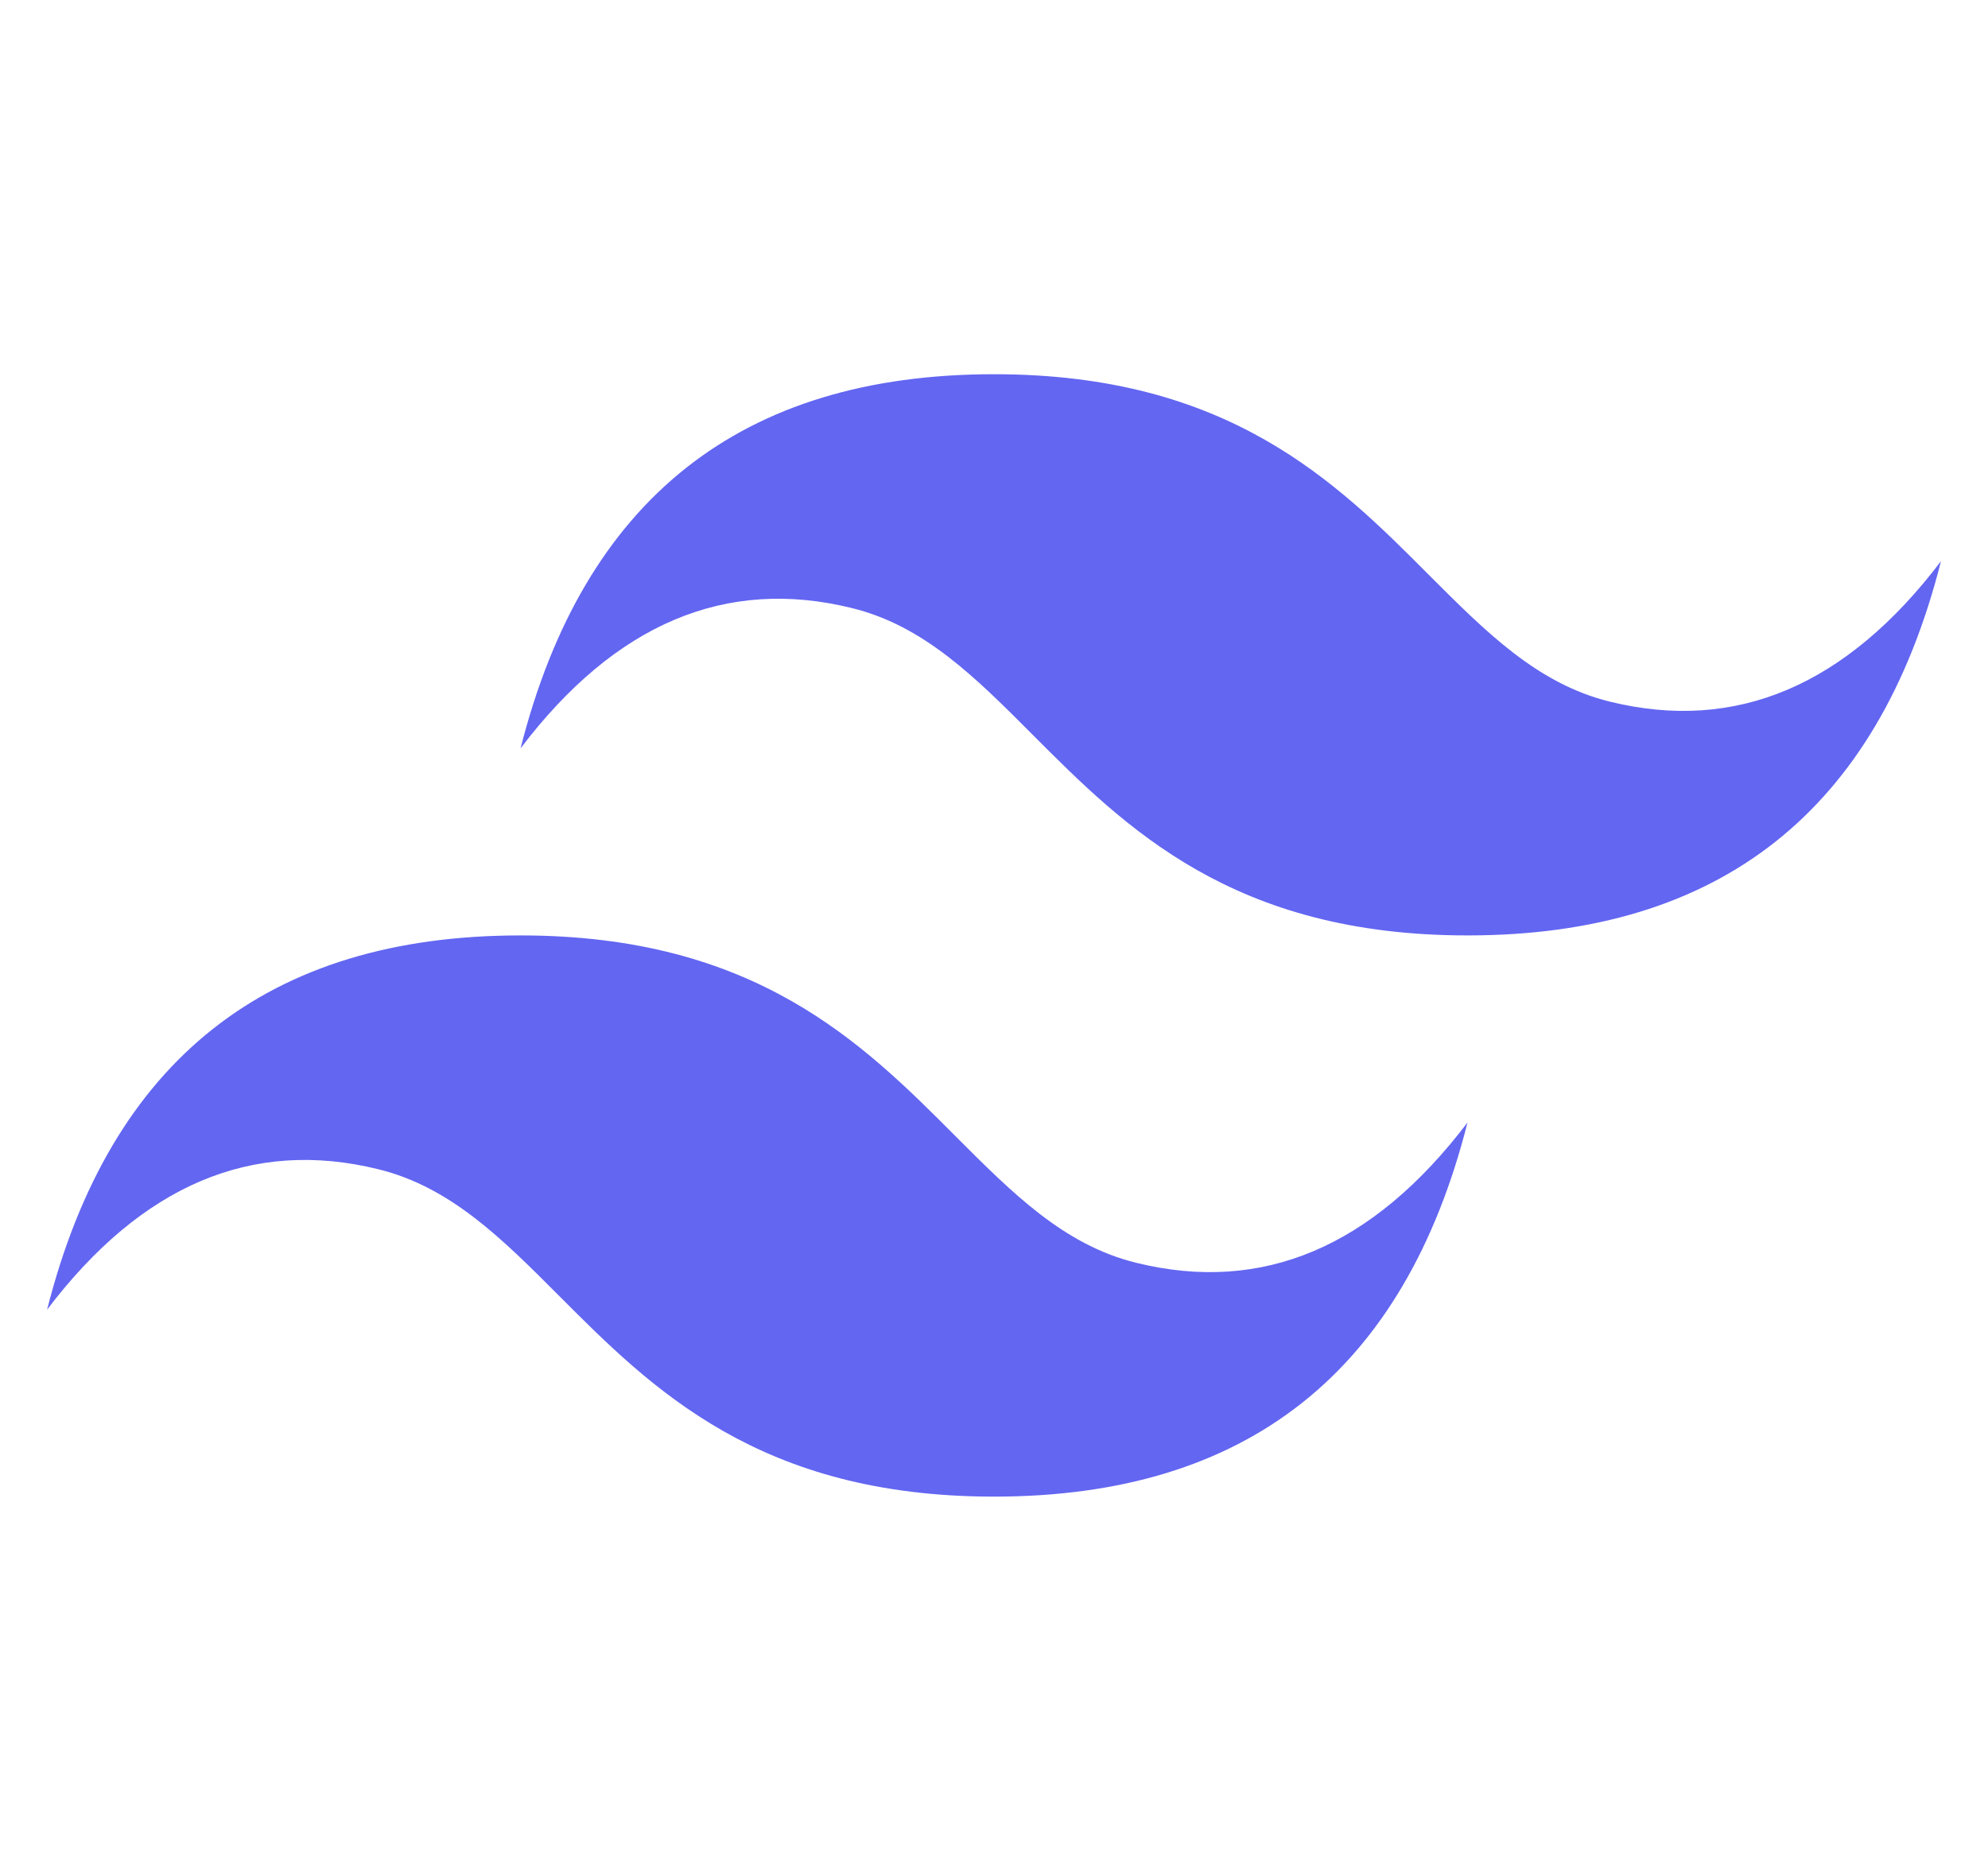 <svg version="1.1" xmlns="http://www.w3.org/2000/svg" xmlns:xlink="http://www.w3.org/1999/xlink" width="34" height="32" viewBox="0,0,256,240.938"><defs><clipPath id="clip-1"><rect x="0.725" y="0" width="32.391" height="32" id="clip0_18_18" fill="none"></rect></clipPath></defs><g fill="none" fill-rule="nonzero" stroke="none" stroke-width="1" stroke-linecap="butt" stroke-linejoin="miter" stroke-miterlimit="10" stroke-dasharray="" stroke-dashoffset="0" font-family="none" font-weight="none" font-size="none" text-anchor="none" style="mix-blend-mode: normal"><g transform="translate(0.599,-0.002) scale(7.529,7.529)"><g clip-path="url(#clip-1)"><path d="M16.922,6.401c-4.319,0 -7.017,2.132 -8.098,6.399c1.619,-2.133 3.509,-2.932 5.668,-2.399c1.233,0.303 2.114,1.187 3.089,2.165c1.588,1.592 3.425,3.434 7.439,3.434c4.319,0 7.017,-2.133 8.098,-6.401c-1.62,2.134 -3.509,2.934 -5.668,2.401c-1.232,-0.304 -2.112,-1.187 -3.089,-2.165c-1.587,-1.592 -3.424,-3.434 -7.438,-3.434zM8.824,16c-4.319,0 -7.017,2.133 -8.098,6.401c1.619,-2.134 3.509,-2.934 5.668,-2.401c1.233,0.304 2.114,1.187 3.089,2.165c1.588,1.592 3.425,3.434 7.439,3.434c4.319,0 7.017,-2.132 8.098,-6.399c-1.62,2.133 -3.509,2.933 -5.668,2.399c-1.232,-0.303 -2.112,-1.187 -3.089,-2.165c-1.587,-1.592 -3.424,-3.434 -7.438,-3.434z" fill="#6366f1"></path></g></g></g></svg>